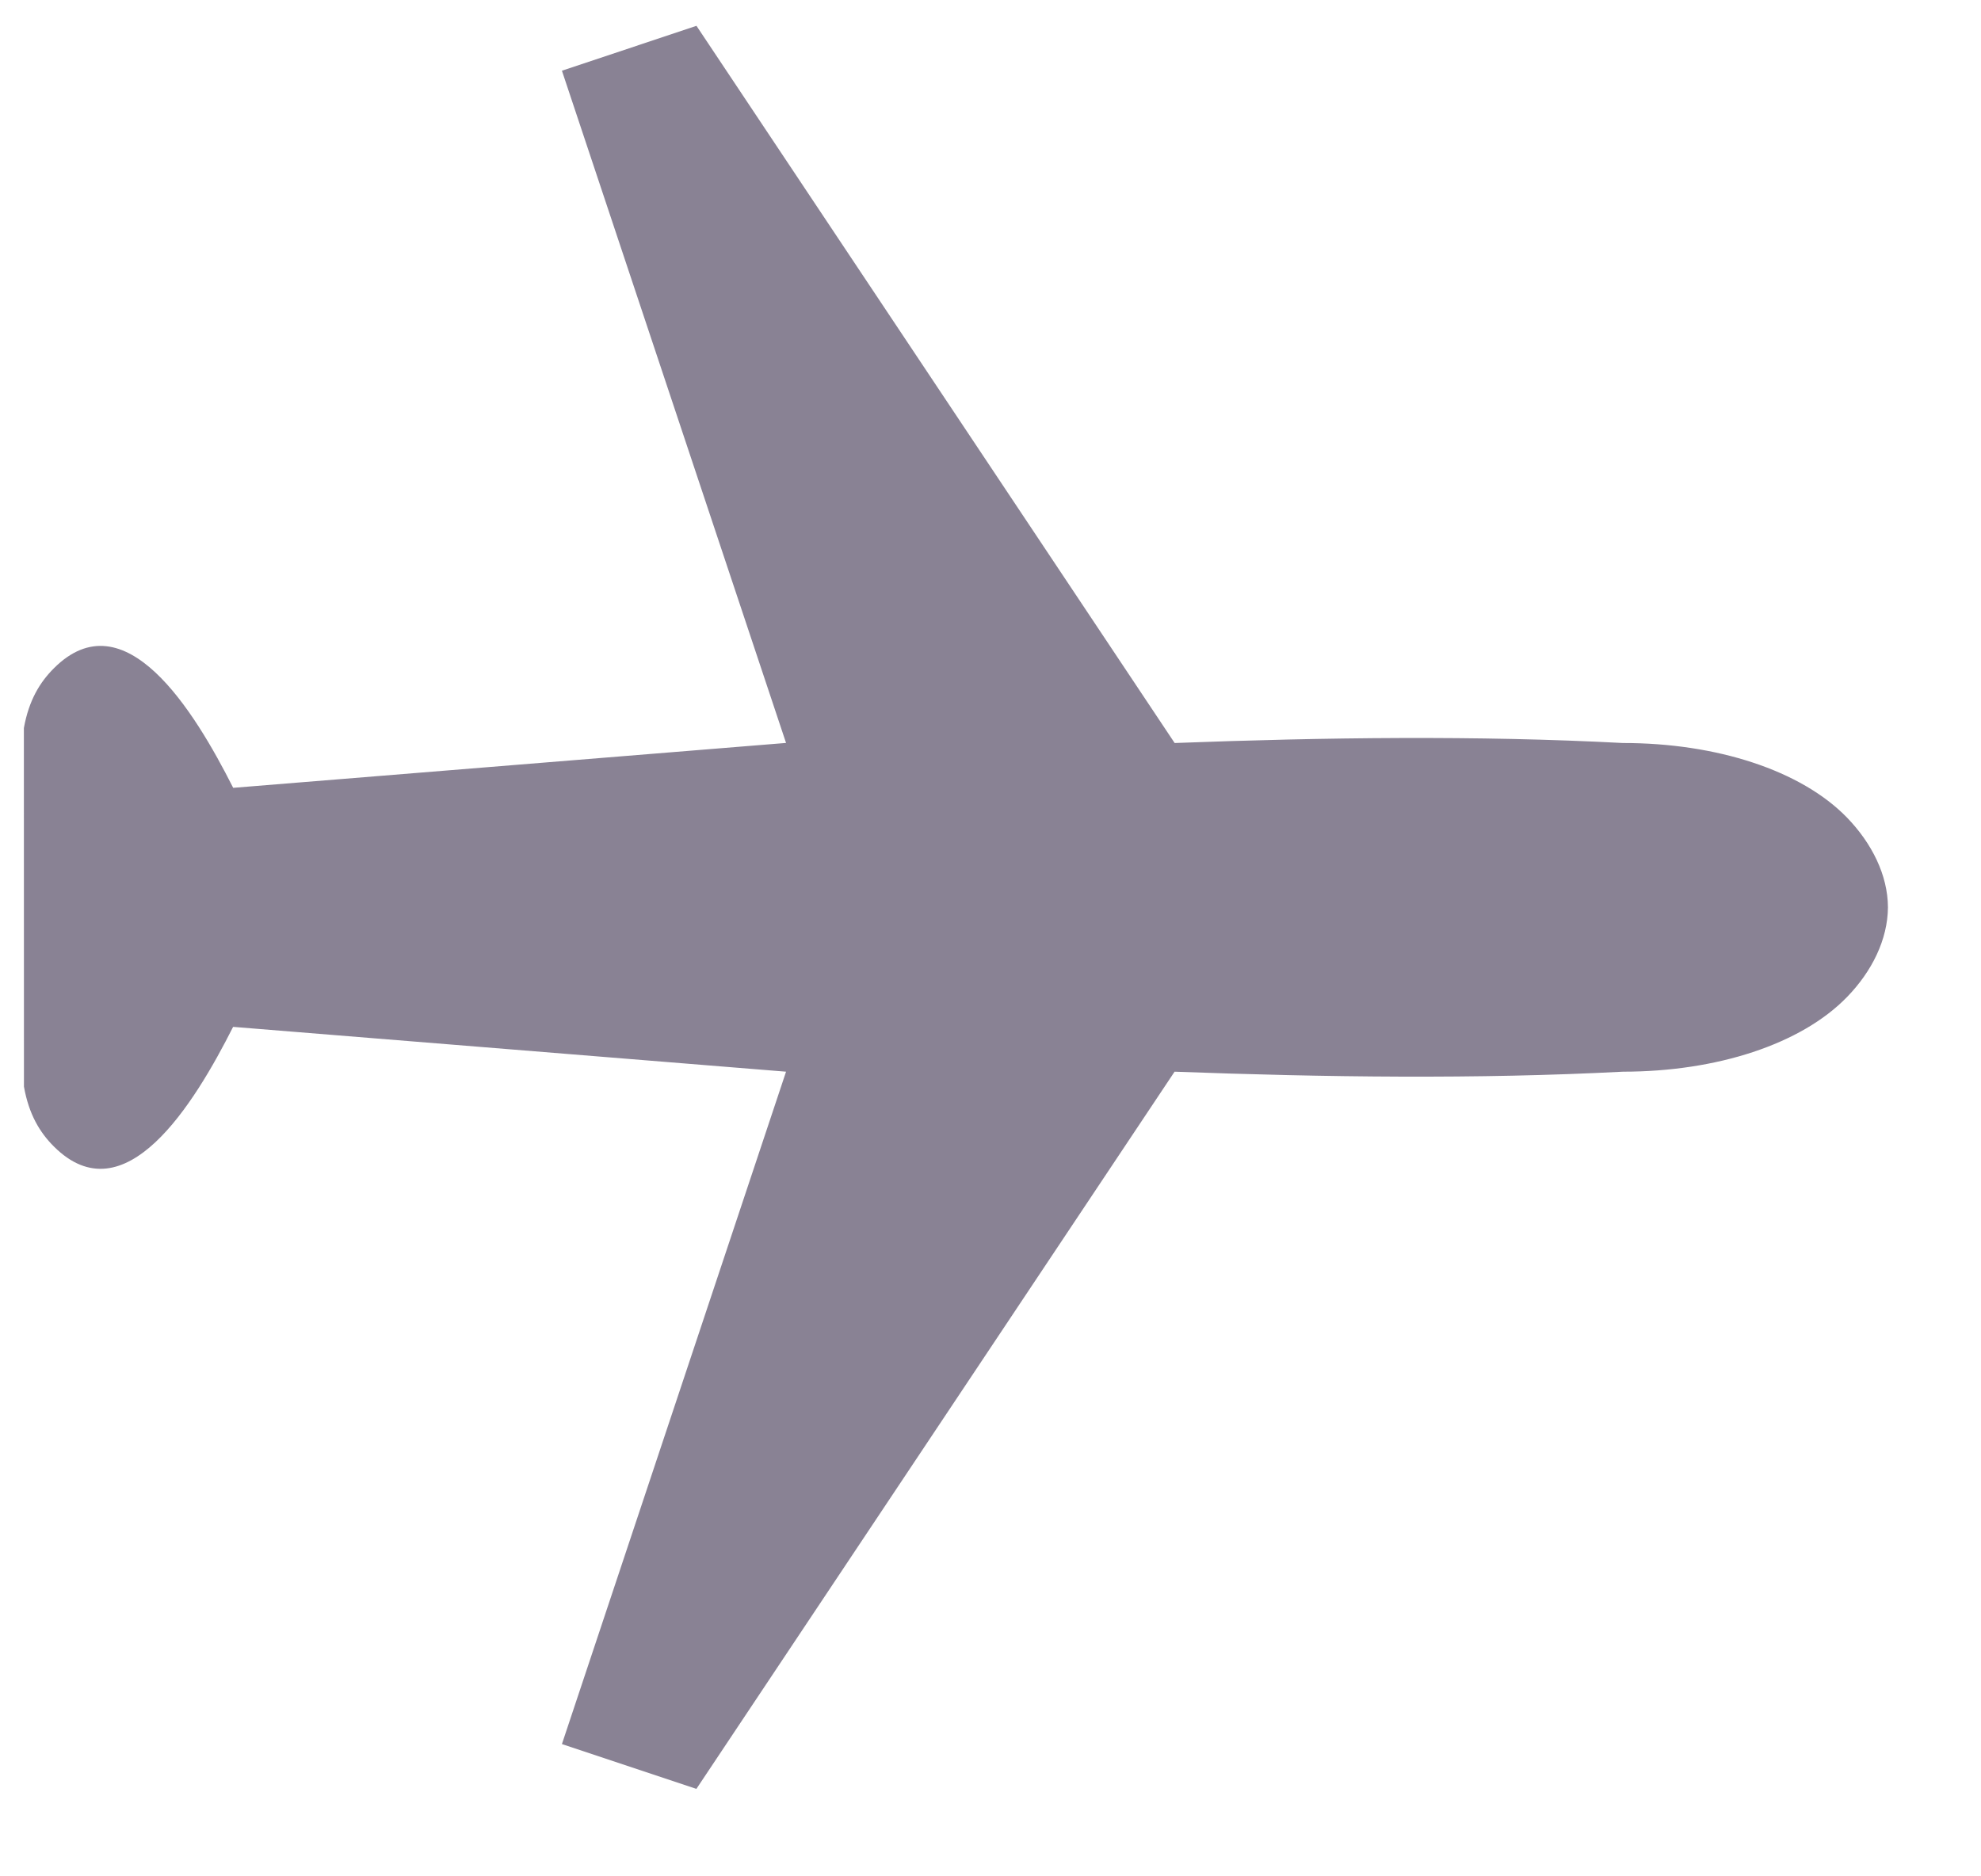 <svg xmlns="http://www.w3.org/2000/svg" xmlns:xlink="http://www.w3.org/1999/xlink" width="19px" height="18px" viewBox="0 0 19 18" version="1.1">
    <title>A67F2A50-DD25-41ED-8669-B8AE34338E1B</title>
    <g id="Page-1" stroke="none" stroke-width="1" fill="none" fill-rule="evenodd">
        <g id="Choose-Flight-Page" transform="translate(-544, -452)" fill="#898294" fill-rule="nonzero">
            <path d="M558.253,453.204 C557.621,453.194 556.86,453.583 556.226,454.218 C555.188,455.152 554.168,456.199 553.186,457.258 L545.078,455.636 L544.47,456.853 L550.55,459.893 L547.105,463.947 C546.315,463.687 545.078,463.392 545.078,464.352 C545.078,464.542 545.125,464.738 545.28,464.961 L547.713,467.393 C547.935,467.548 548.131,467.596 548.321,467.596 C549.282,467.596 548.986,466.359 548.726,465.569 L552.78,462.123 L555.821,468.204 L557.037,467.596 L555.415,459.488 C556.474,458.505 557.521,457.485 558.456,456.447 C559.09,455.813 559.479,455.053 559.469,454.42 C559.464,454.08 559.356,453.756 559.138,453.535 C558.918,453.317 558.594,453.21 558.253,453.204 L558.253,453.204 Z" id="Path" transform="translate(551.969, 460.704) rotate(-315) translate(-551.969, -460.704) "/>
        </g>
    </g>
</svg>